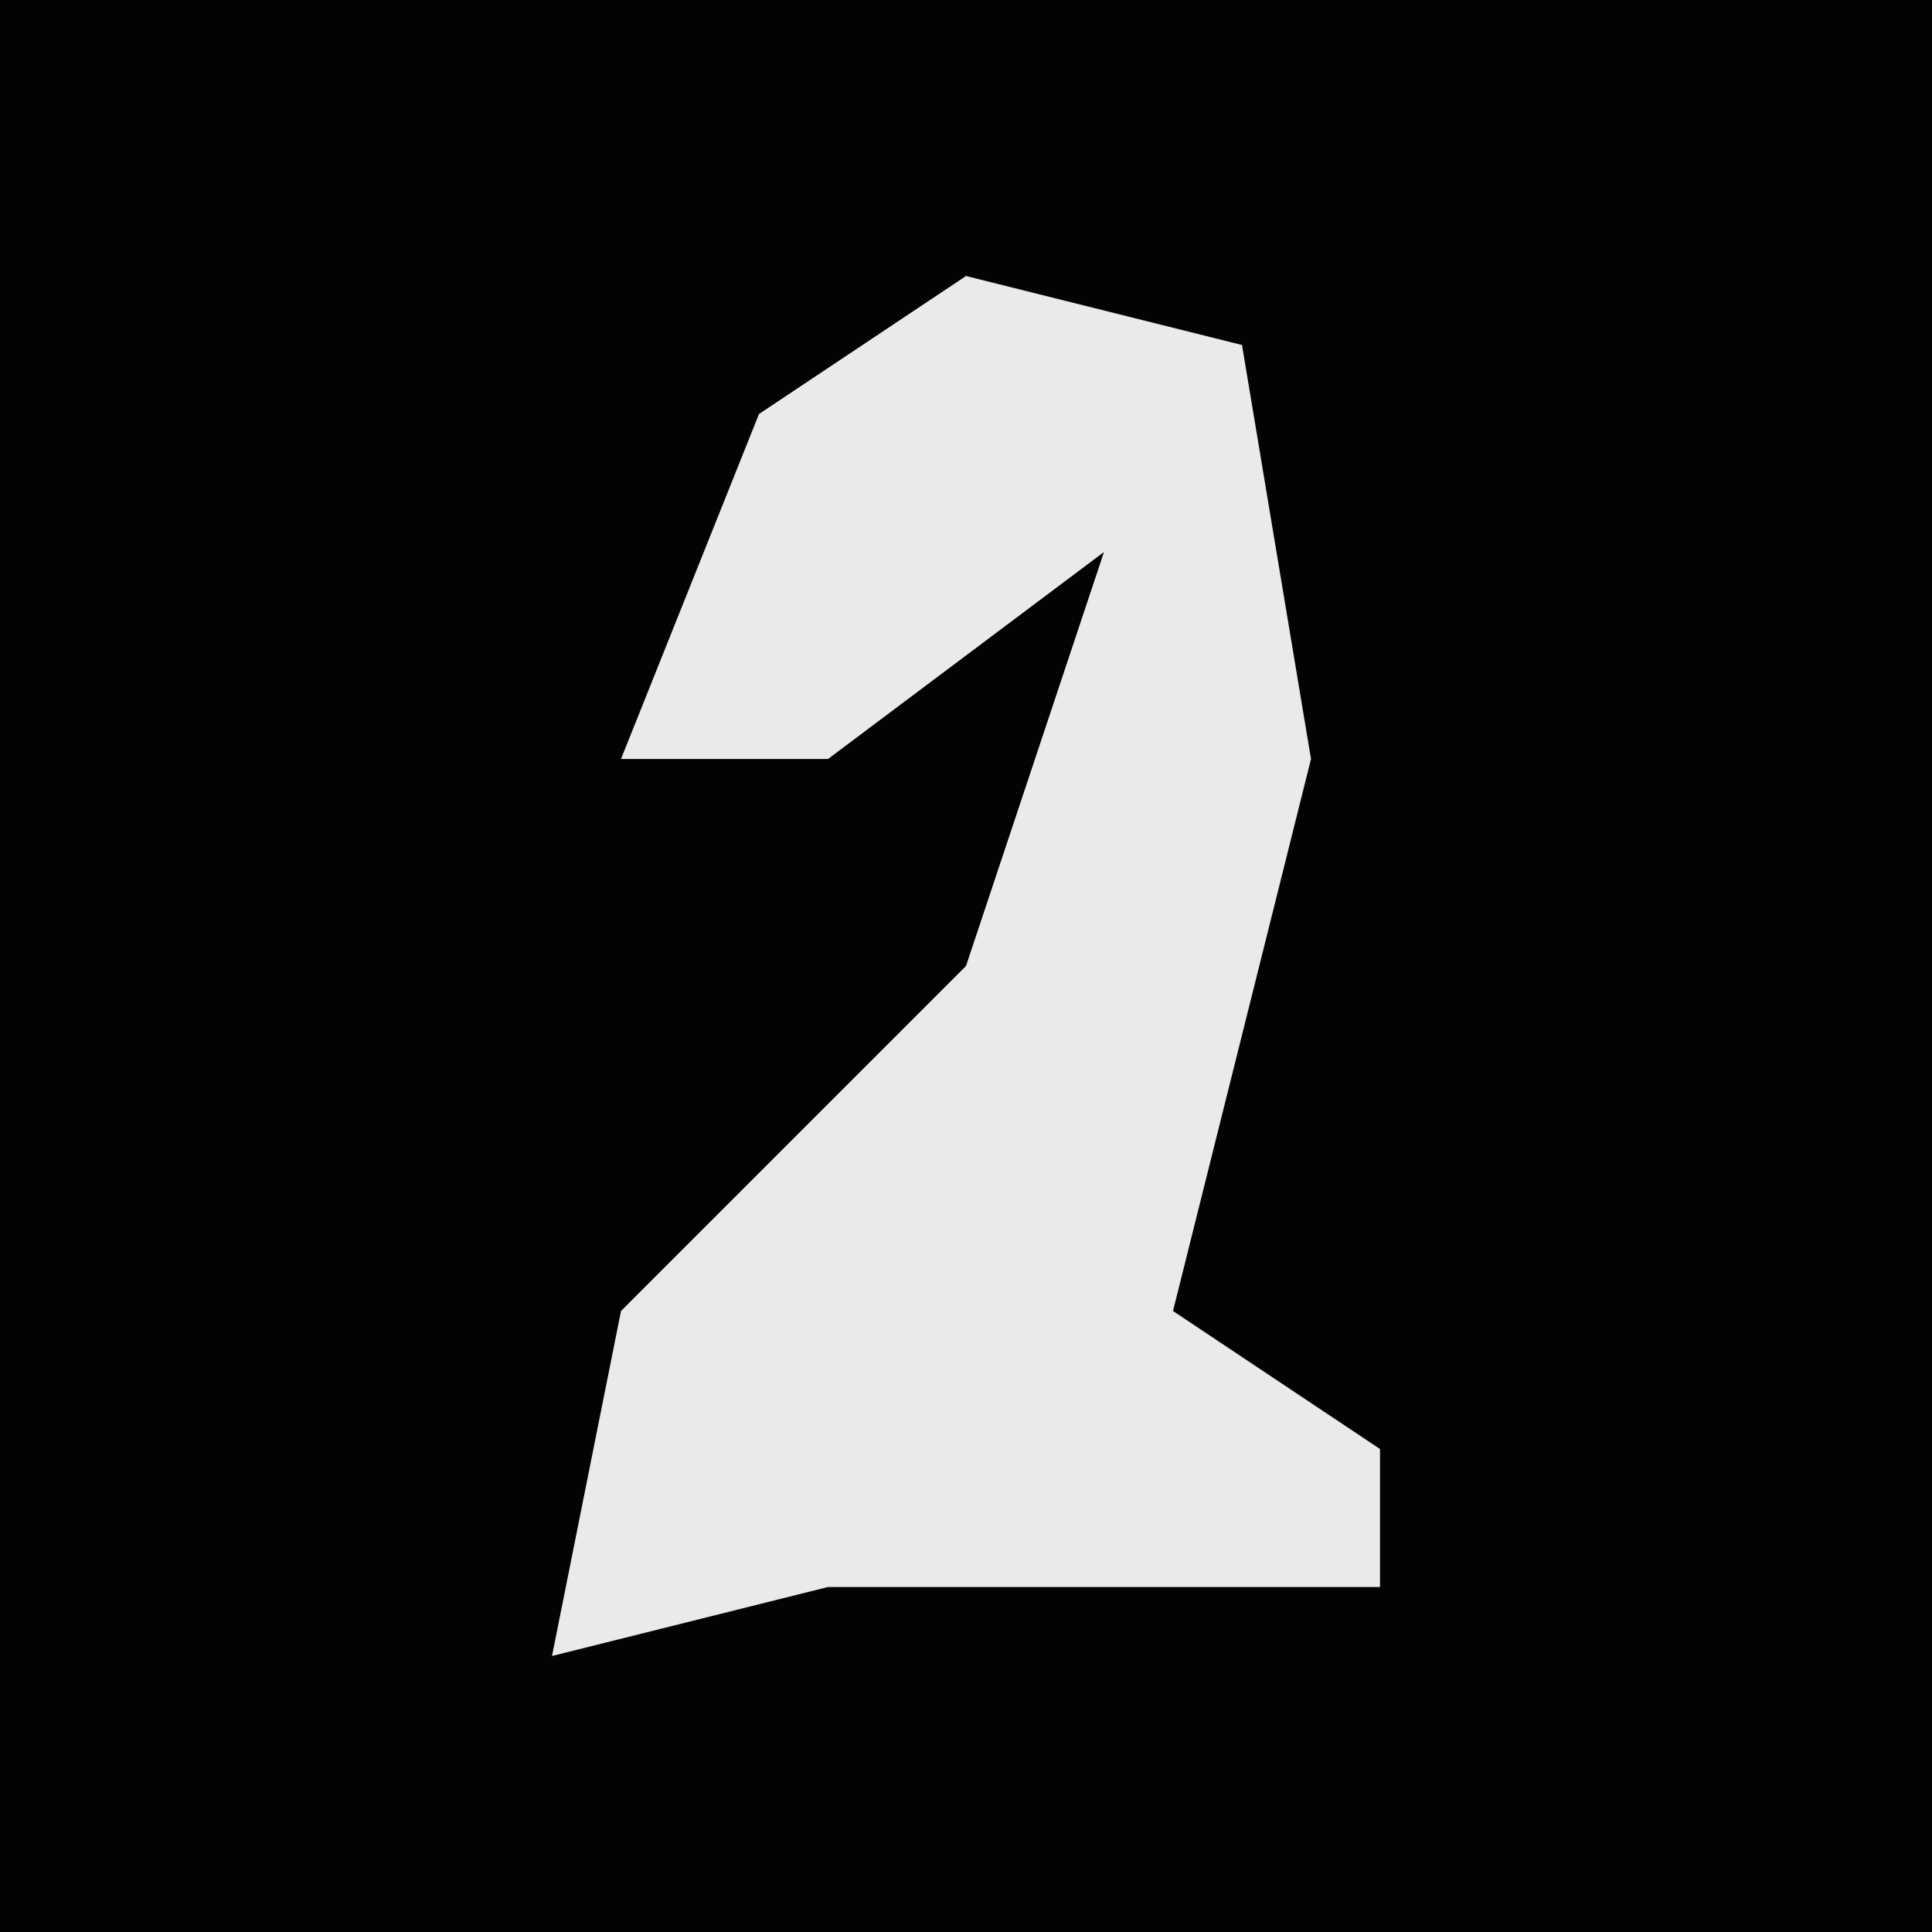 <?xml version="1.0" encoding="UTF-8"?>
<svg version="1.1" xmlns="http://www.w3.org/2000/svg" width="28" height="28">
<path d="M0,0 L28,0 L28,28 L0,28 Z " fill="#030303" transform="translate(0,0)"/>
<path d="M0,0 L4,1 L5,7 L3,15 L6,17 L6,19 L-2,19 L-6,20 L-5,15 L0,10 L2,4 L-2,7 L-5,7 L-3,2 Z " fill="#EAEAEA" transform="translate(14,4)"/>
</svg>
